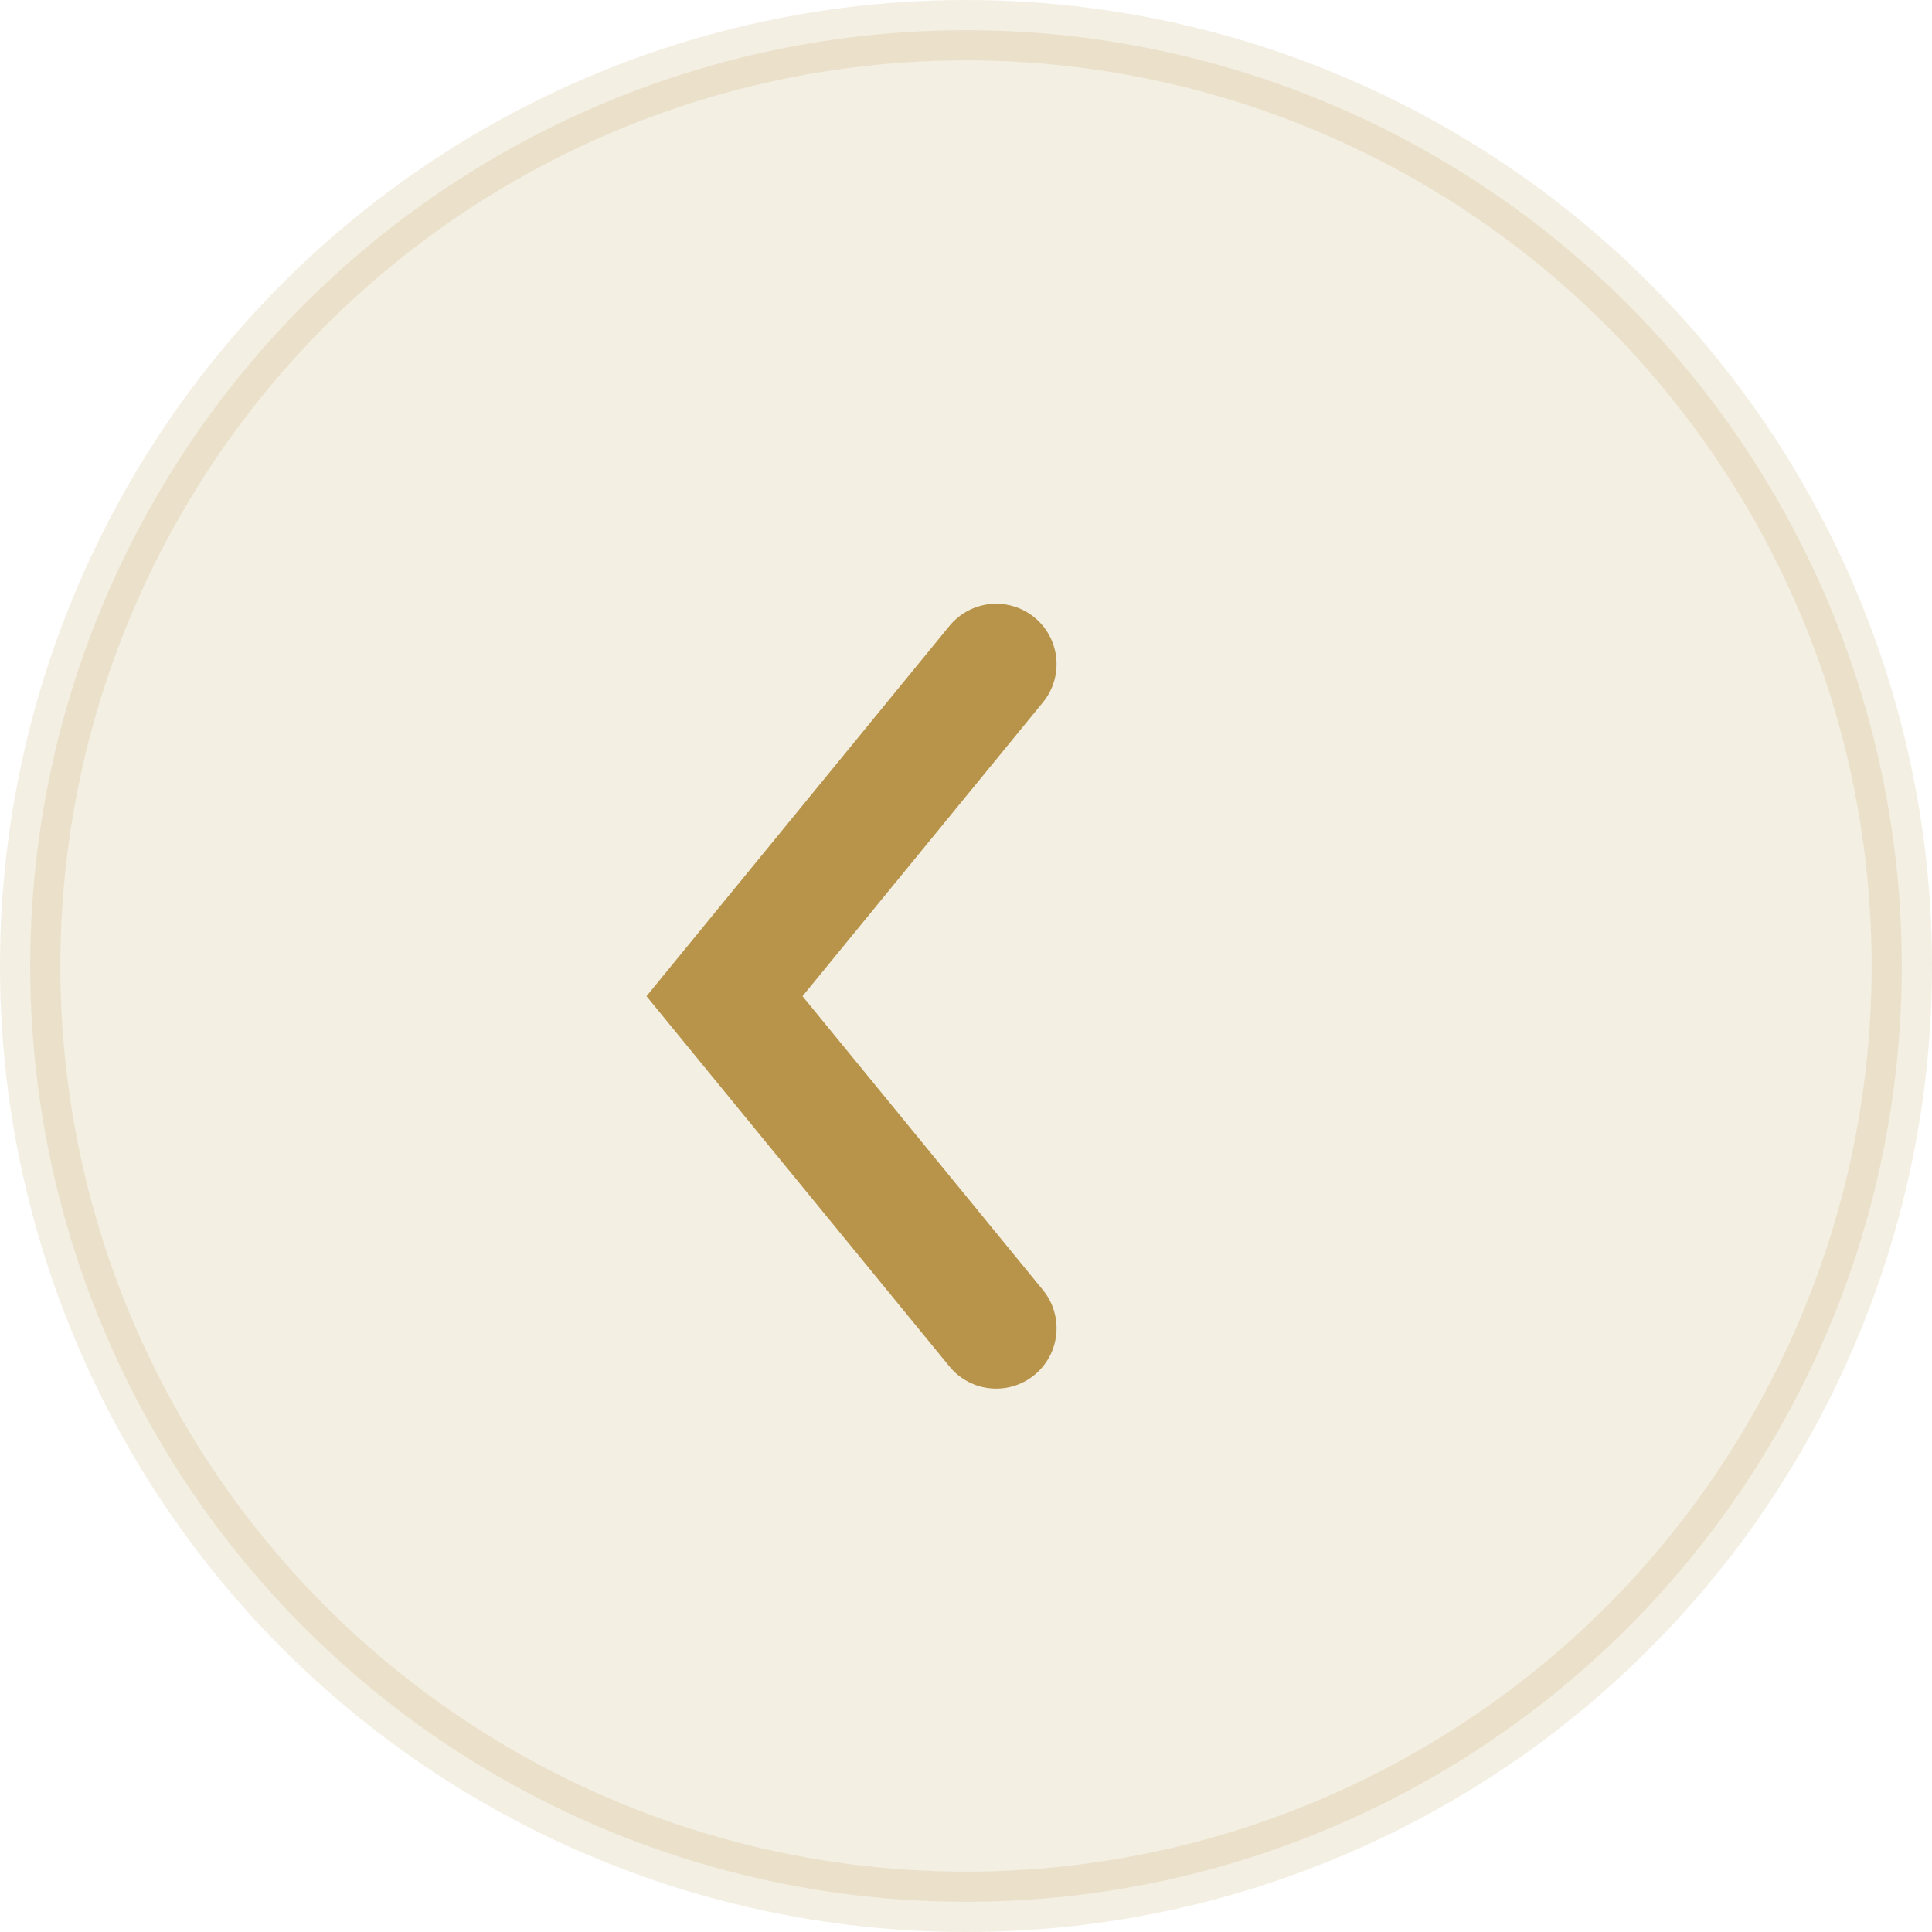 <svg width="32" height="32" viewBox="0 0 32 32" fill="none" xmlns="http://www.w3.org/2000/svg">
    <circle opacity="0.15" cx="16" cy="16" r="15.5" transform="rotate(-180 16 16)" fill="#B79449" stroke="#B79449" />
    <path d="M16.5 11L12 16.5L16.5 22" stroke="#B79449" stroke-width="2" stroke-linecap="round" />
</svg>

